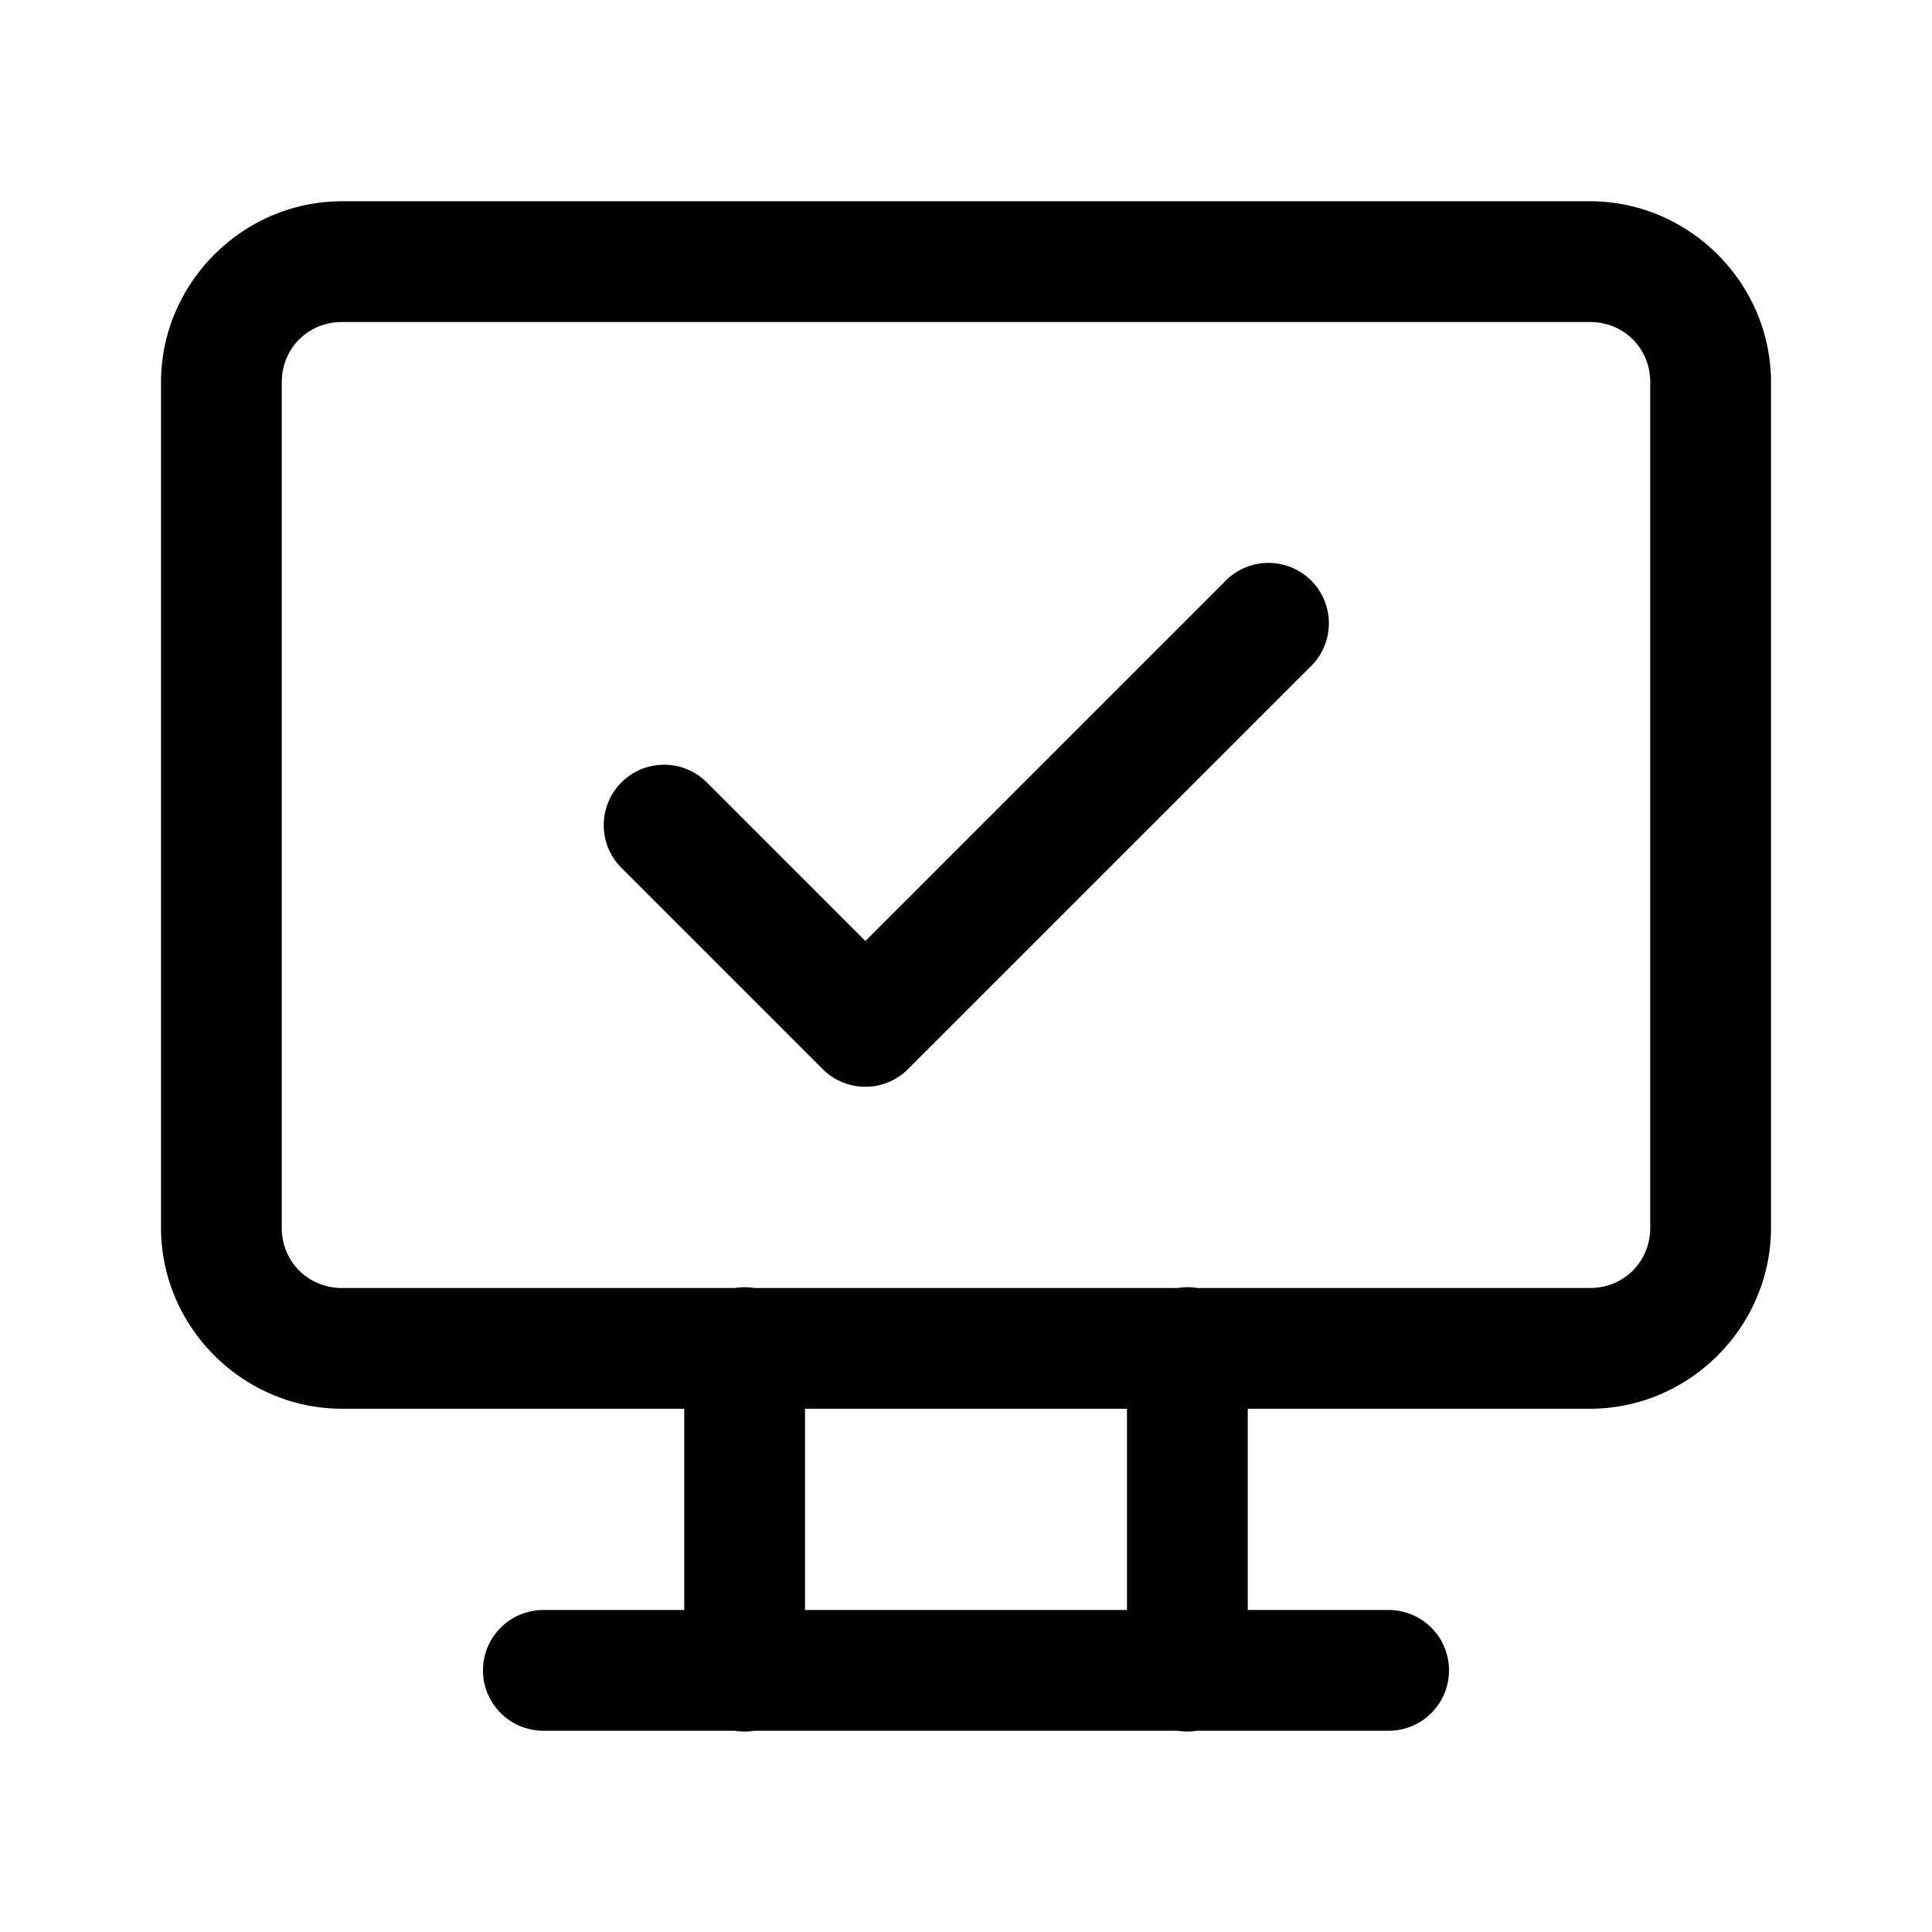 <svg fill="#000000" xmlns="http://www.w3.org/2000/svg"  viewBox="0 0 48 48" width="48px" height="48px"><path d="M 8.5 5 C 6.032 5 4 7.032 4 9.5 L 4 30.5 C 4 32.968 6.032 35 8.5 35 L 17 35 L 17 40 L 13.5 40 A 1.5 1.5 0 1 0 13.5 43 L 18.254 43 A 1.5 1.5 0 0 0 18.74 43 L 29.254 43 A 1.5 1.5 0 0 0 29.74 43 L 34.5 43 A 1.5 1.5 0 1 0 34.5 40 L 31 40 L 31 35 L 39.5 35 C 41.968 35 44 32.968 44 30.5 L 44 9.5 C 44 7.032 41.968 5 39.5 5 L 8.5 5 z M 8.5 8 L 39.5 8 C 40.346 8 41 8.654 41 9.5 L 41 30.5 C 41 31.346 40.346 32 39.5 32 L 29.746 32 A 1.5 1.5 0 0 0 29.26 32 L 18.746 32 A 1.5 1.5 0 0 0 18.26 32 L 8.5 32 C 7.654 32 7 31.346 7 30.5 L 7 9.5 C 7 8.654 7.654 8 8.5 8 z M 31.471 13.986 A 1.5 1.5 0 0 0 30.439 14.439 L 21.5 23.379 L 17.561 19.439 A 1.5 1.5 0 1 0 15.439 21.561 L 20.439 26.561 A 1.5 1.5 0 0 0 22.561 26.561 L 32.561 16.561 A 1.5 1.5 0 0 0 31.471 13.986 z M 20 35 L 28 35 L 28 40 L 20 40 L 20 35 z"/></svg>